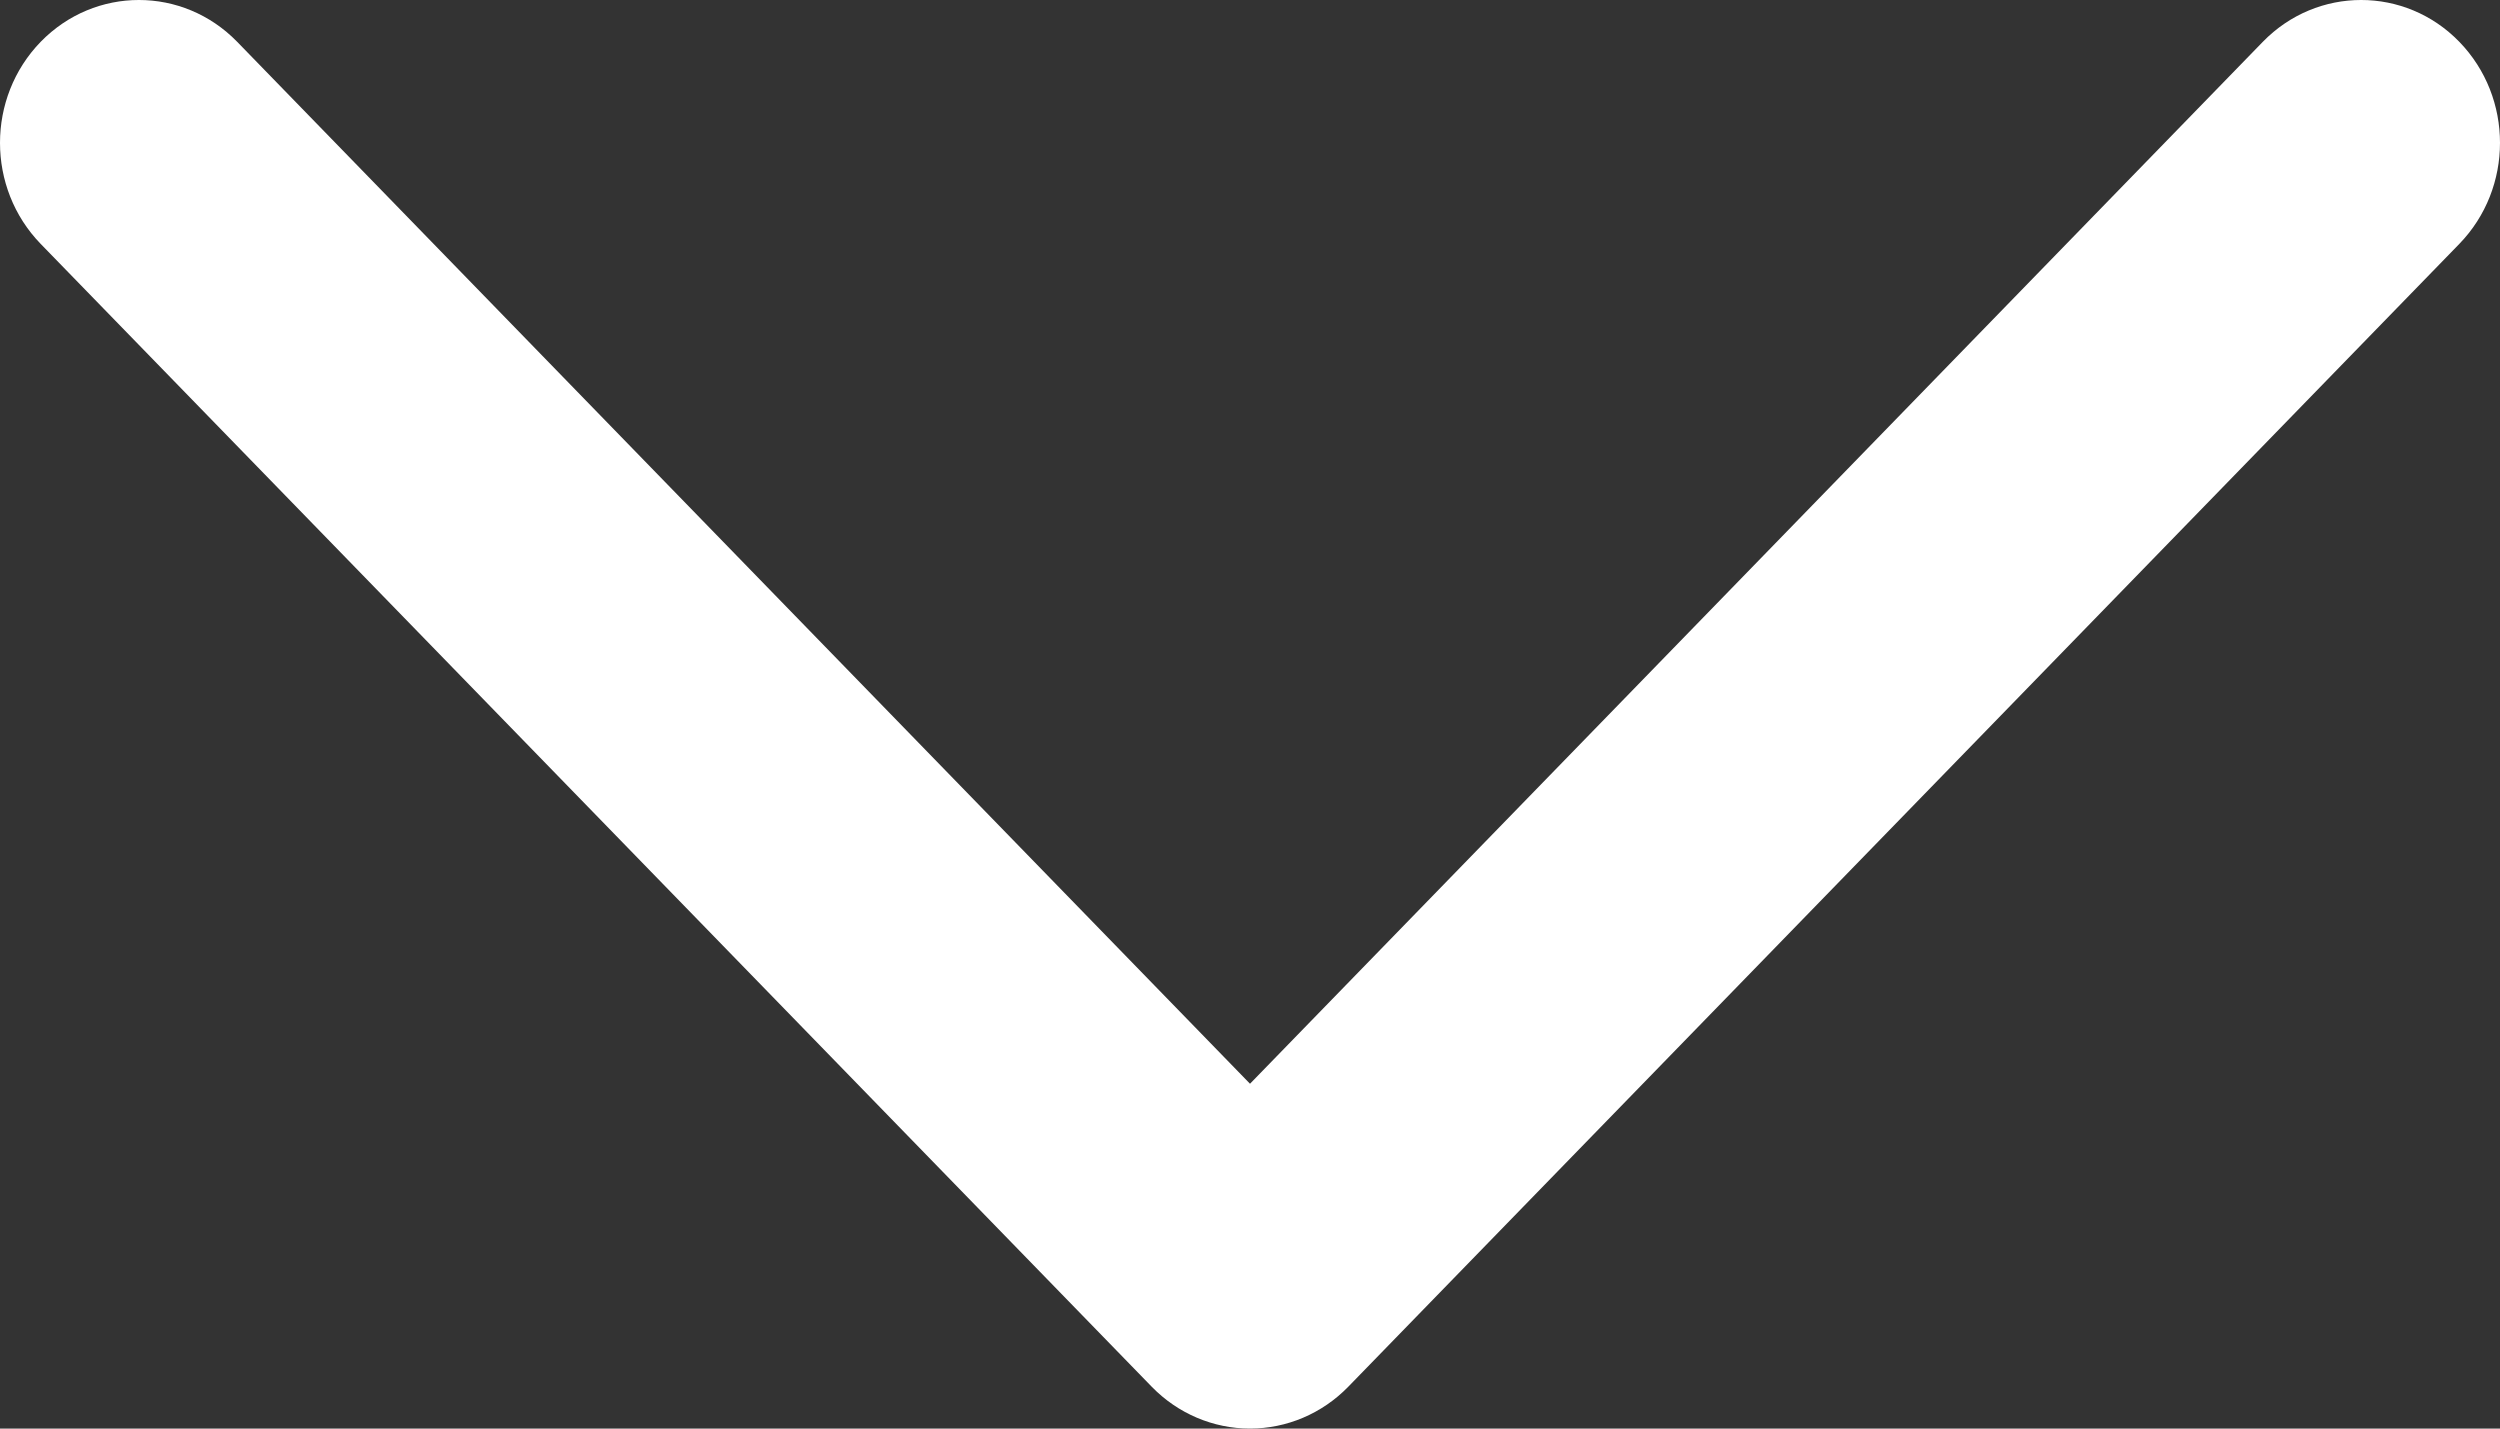 <svg width="14" height="8" viewBox="0 0 14 8" fill="none" xmlns="http://www.w3.org/2000/svg">
    <rect x="0" y="0" width="14" height="8" fill="#333333" stroke="none"/>
    <path fill-rule="evenodd" clip-rule="evenodd"
          d="M0.228 0.234C0.532 -0.078 1.024 -0.078 1.328 0.234L7 6.069L12.672 0.234C12.976 -0.078 13.469 -0.078 13.772 0.234C14.076 0.547 14.076 1.053 13.772 1.366L7.55 7.766C7.404 7.916 7.206 8 7 8C6.794 8 6.596 7.916 6.45 7.766L0.228 1.366C-0.076 1.053 -0.076 0.547 0.228 0.234Z"
          fill="white"/>
</svg>
